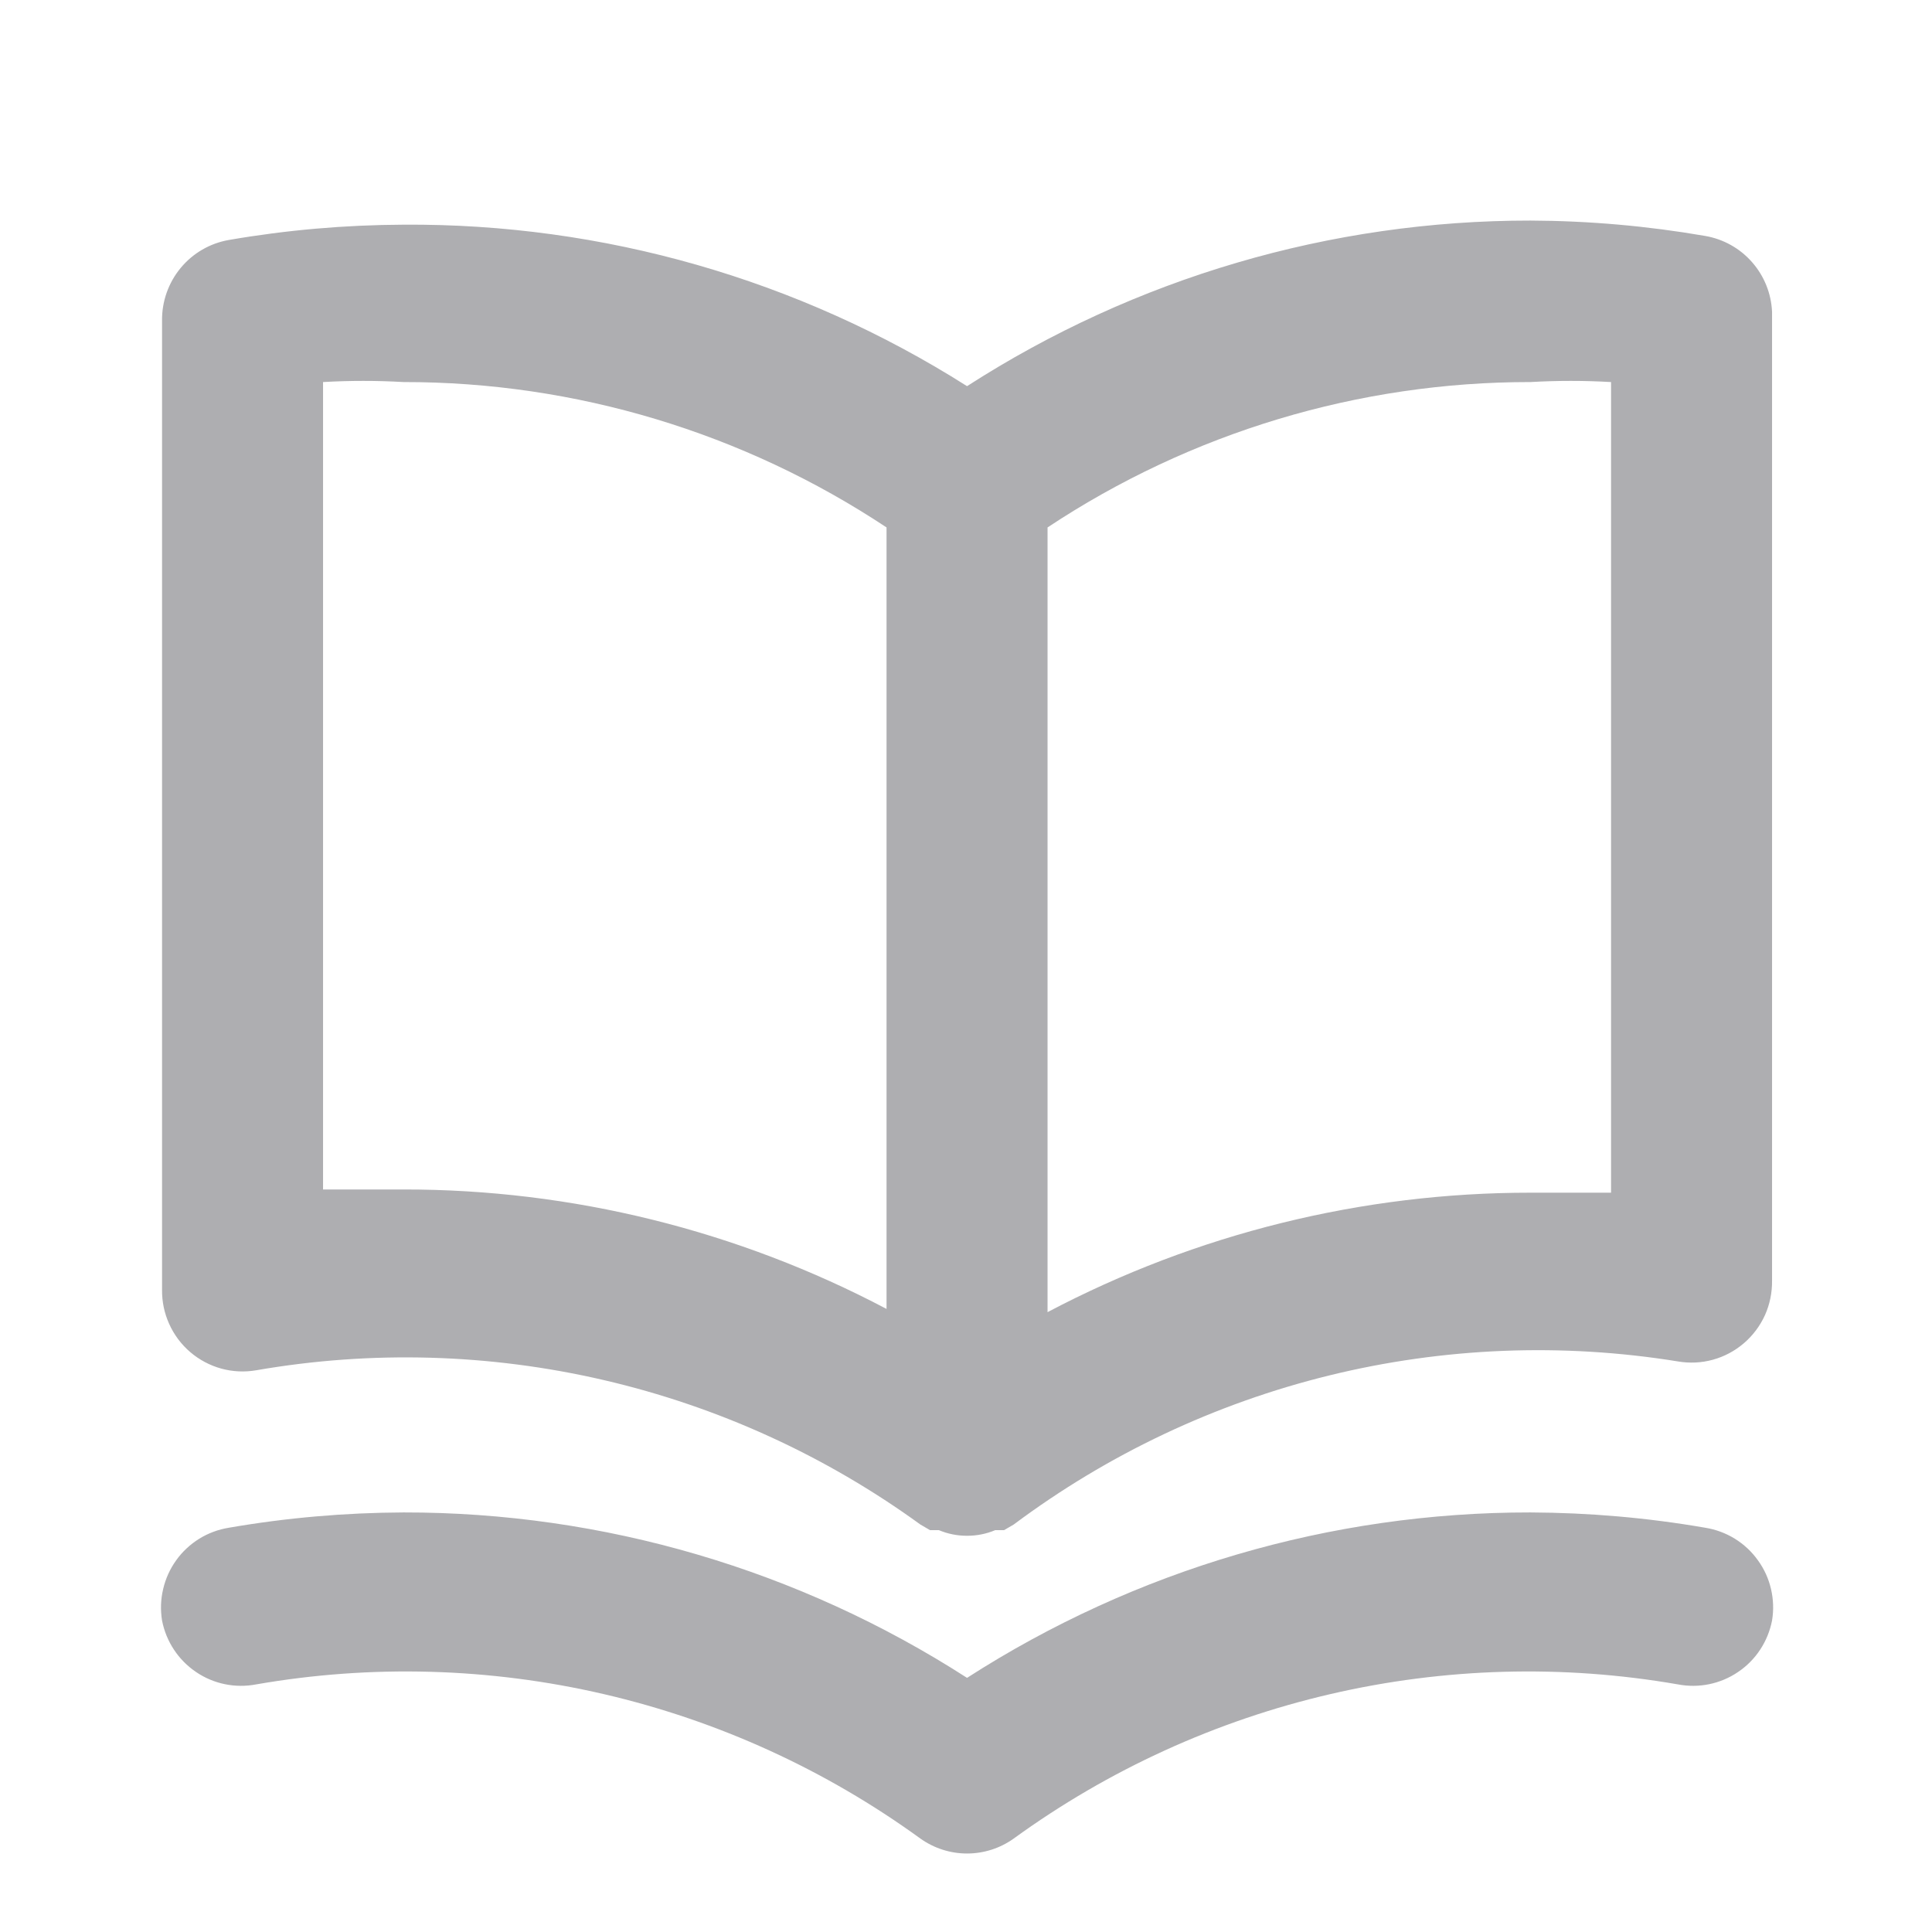 <svg width="24" height="24" viewBox="0 0 24 24" fill="none" xmlns="http://www.w3.org/2000/svg">
<path d="M21.183 2.931C20.466 2.807 19.741 2.743 19.013 2.74C16.532 2.738 14.102 3.452 12.013 4.797C9.919 3.47 7.49 2.774 5.013 2.791C4.286 2.794 3.56 2.857 2.843 2.981C2.608 3.022 2.396 3.145 2.244 3.329C2.092 3.513 2.01 3.745 2.013 3.984V16.019C2.011 16.167 2.041 16.313 2.102 16.447C2.162 16.581 2.252 16.701 2.363 16.796C2.475 16.892 2.607 16.962 2.748 17.001C2.89 17.04 3.038 17.047 3.183 17.022C4.616 16.773 6.084 16.815 7.501 17.144C8.918 17.473 10.255 18.083 11.433 18.938L11.553 19.008H11.663C11.774 19.055 11.893 19.078 12.013 19.078C12.133 19.078 12.252 19.055 12.363 19.008H12.473L12.593 18.938C13.763 18.064 15.096 17.434 16.513 17.086C17.931 16.738 19.403 16.679 20.843 16.912C20.988 16.937 21.137 16.93 21.278 16.891C21.42 16.852 21.551 16.782 21.663 16.686C21.775 16.59 21.864 16.471 21.925 16.337C21.985 16.203 22.015 16.056 22.013 15.909V3.874C22.003 3.645 21.915 3.427 21.764 3.256C21.613 3.084 21.408 2.97 21.183 2.931ZM11.013 16.26C9.163 15.284 7.104 14.774 5.013 14.776C4.683 14.776 4.353 14.776 4.013 14.776V4.746C4.346 4.727 4.68 4.727 5.013 4.746C7.147 4.744 9.233 5.372 11.013 6.552V16.26ZM20.013 14.816C19.673 14.816 19.343 14.816 19.013 14.816C16.923 14.815 14.863 15.324 13.013 16.3V6.552C14.793 5.372 16.88 4.744 19.013 4.746C19.346 4.727 19.68 4.727 20.013 4.746V14.816ZM21.183 18.978C20.466 18.854 19.741 18.791 19.013 18.788C16.532 18.785 14.102 19.499 12.013 20.843C9.925 19.499 7.495 18.785 5.013 18.788C4.286 18.791 3.56 18.854 2.843 18.978C2.713 18.999 2.588 19.045 2.476 19.114C2.364 19.184 2.266 19.274 2.189 19.382C2.112 19.489 2.057 19.61 2.027 19.739C1.996 19.868 1.992 20.001 2.013 20.131C2.064 20.392 2.216 20.622 2.435 20.77C2.654 20.919 2.923 20.974 3.183 20.924C4.616 20.675 6.084 20.716 7.501 21.045C8.918 21.374 10.255 21.984 11.433 22.839C11.603 22.96 11.805 23.025 12.013 23.025C12.221 23.025 12.424 22.96 12.593 22.839C13.771 21.984 15.108 21.374 16.525 21.045C17.942 20.716 19.41 20.675 20.843 20.924C21.103 20.974 21.372 20.919 21.591 20.77C21.811 20.622 21.962 20.392 22.013 20.131C22.035 20.001 22.03 19.868 22 19.739C21.97 19.61 21.915 19.489 21.837 19.382C21.76 19.274 21.663 19.184 21.55 19.114C21.438 19.045 21.313 18.999 21.183 18.978Z" fill="#AEAEB1"/>
</svg>
